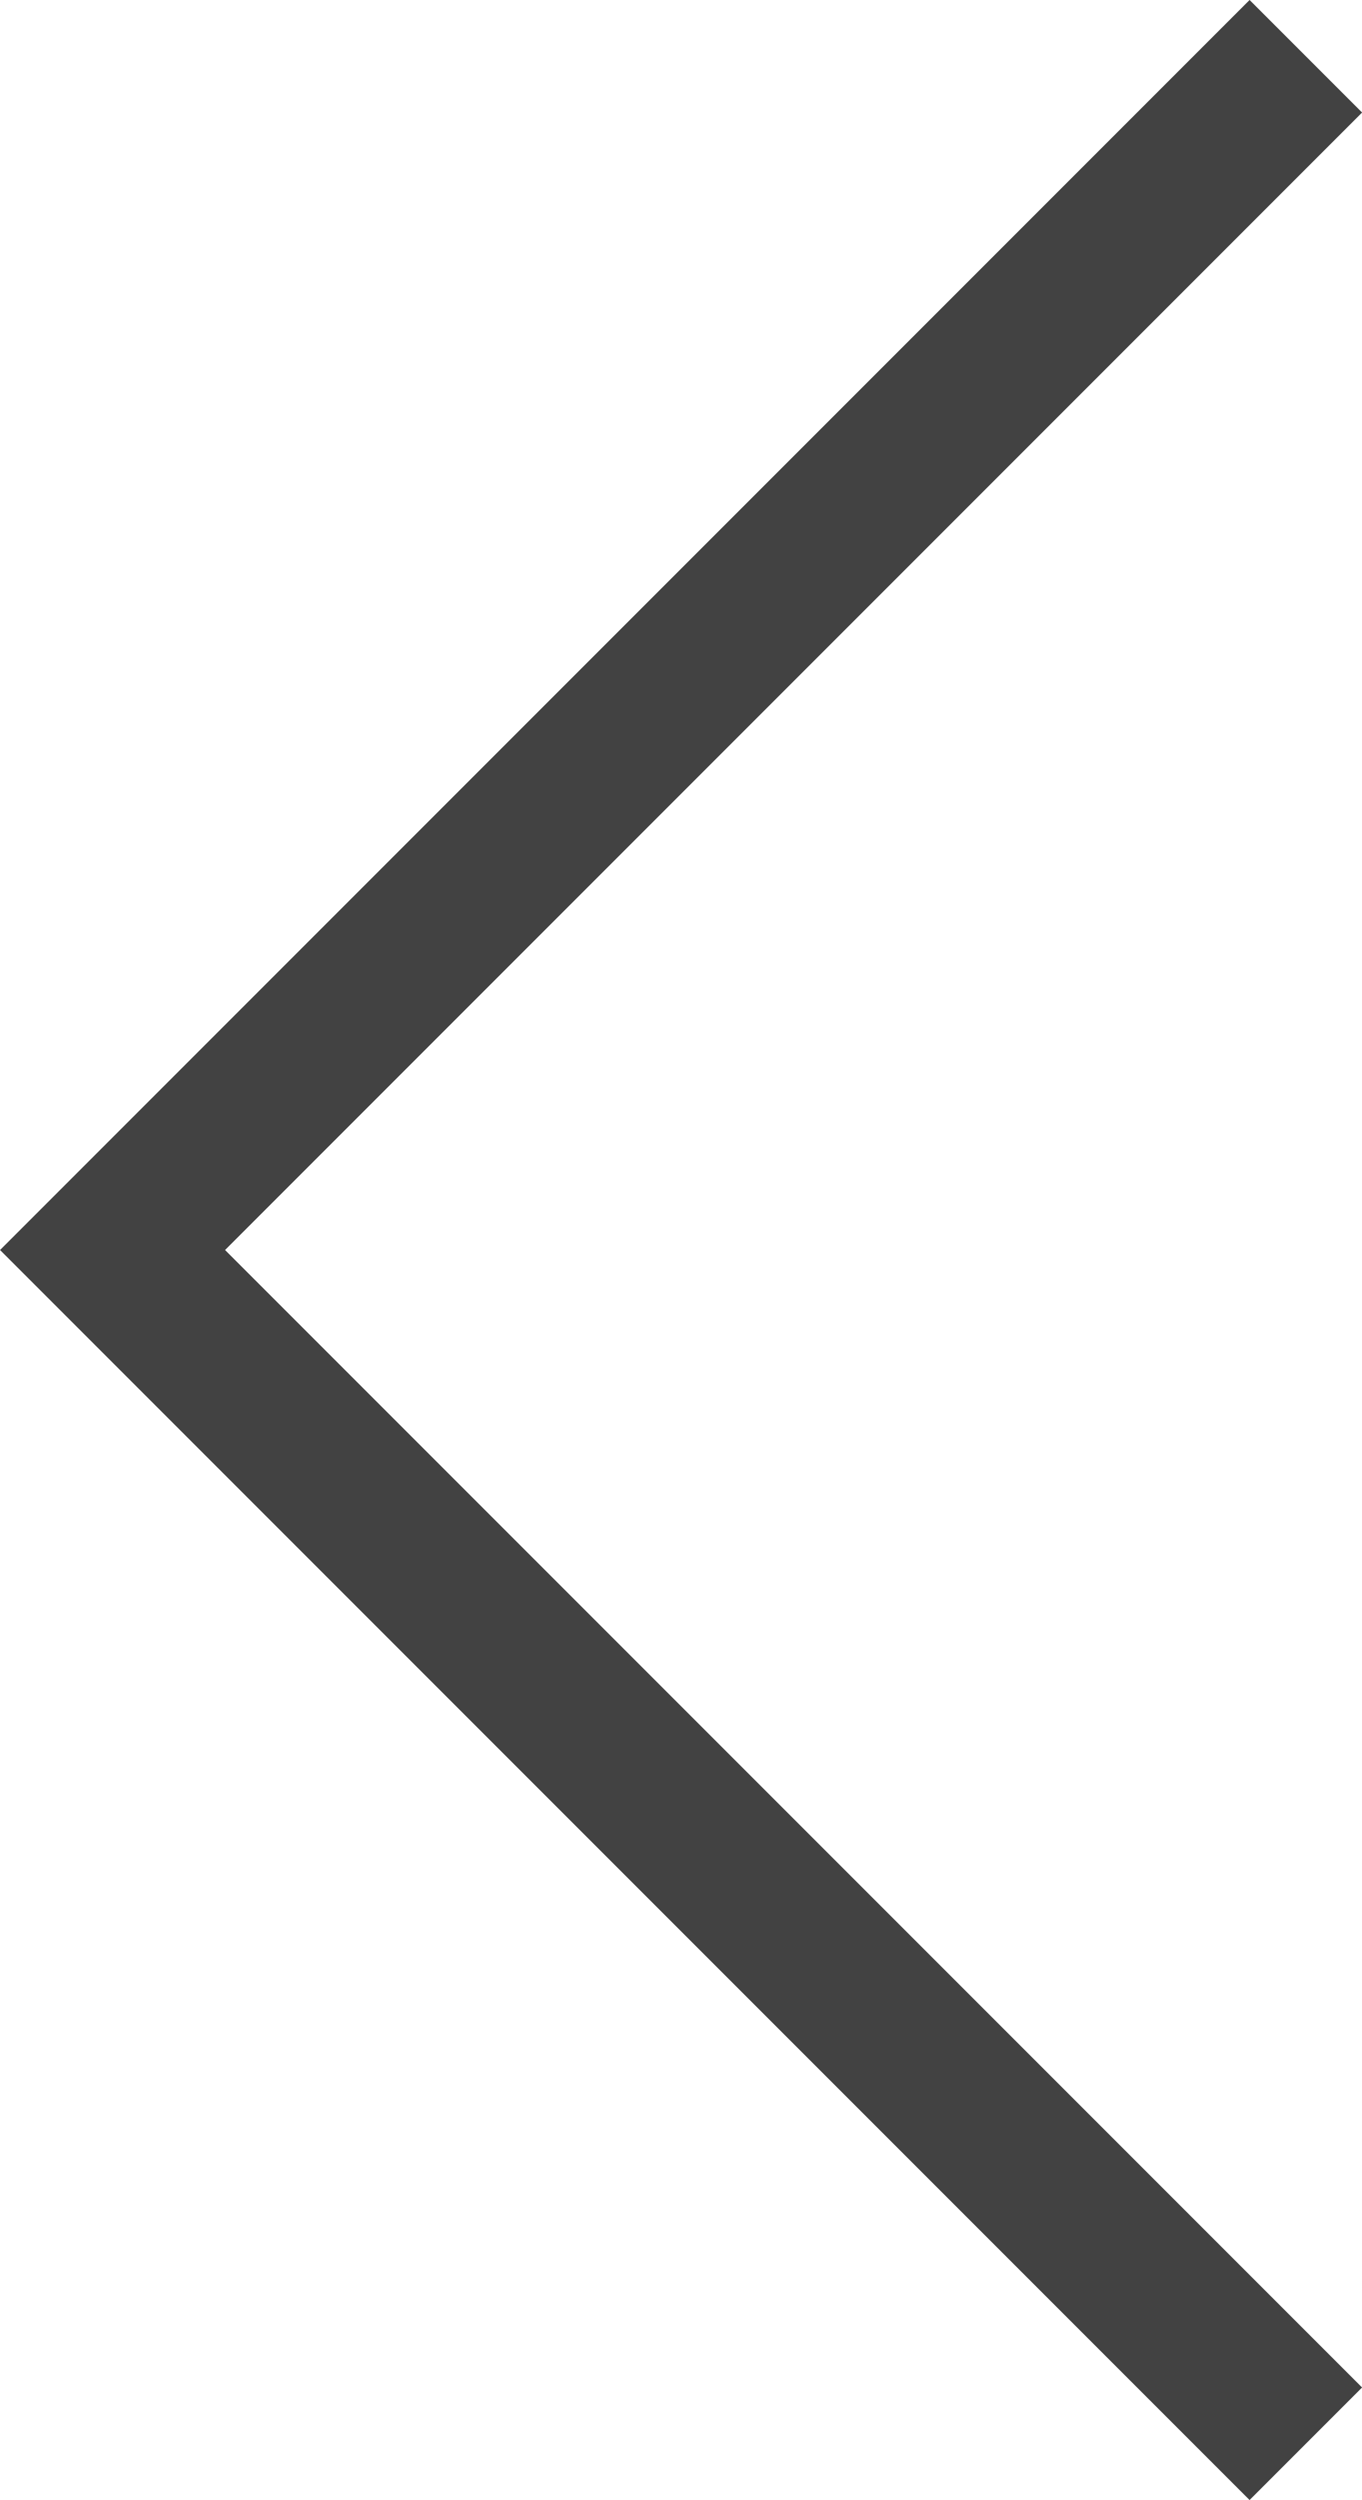 <svg xmlns="http://www.w3.org/2000/svg" viewBox="19.41 1023.142 17.121 31.414">
  <defs>
    <style>
      .cls-1 {
        fill: none;
        stroke: #424242;
        stroke-width: 2px;
      }
    </style>
  </defs>
  <path id="Arrow-left" class="cls-1" d="M499.5,1024.2l-15,15,15,15" transform="translate(-463.675 -0.351)"/>
</svg>
